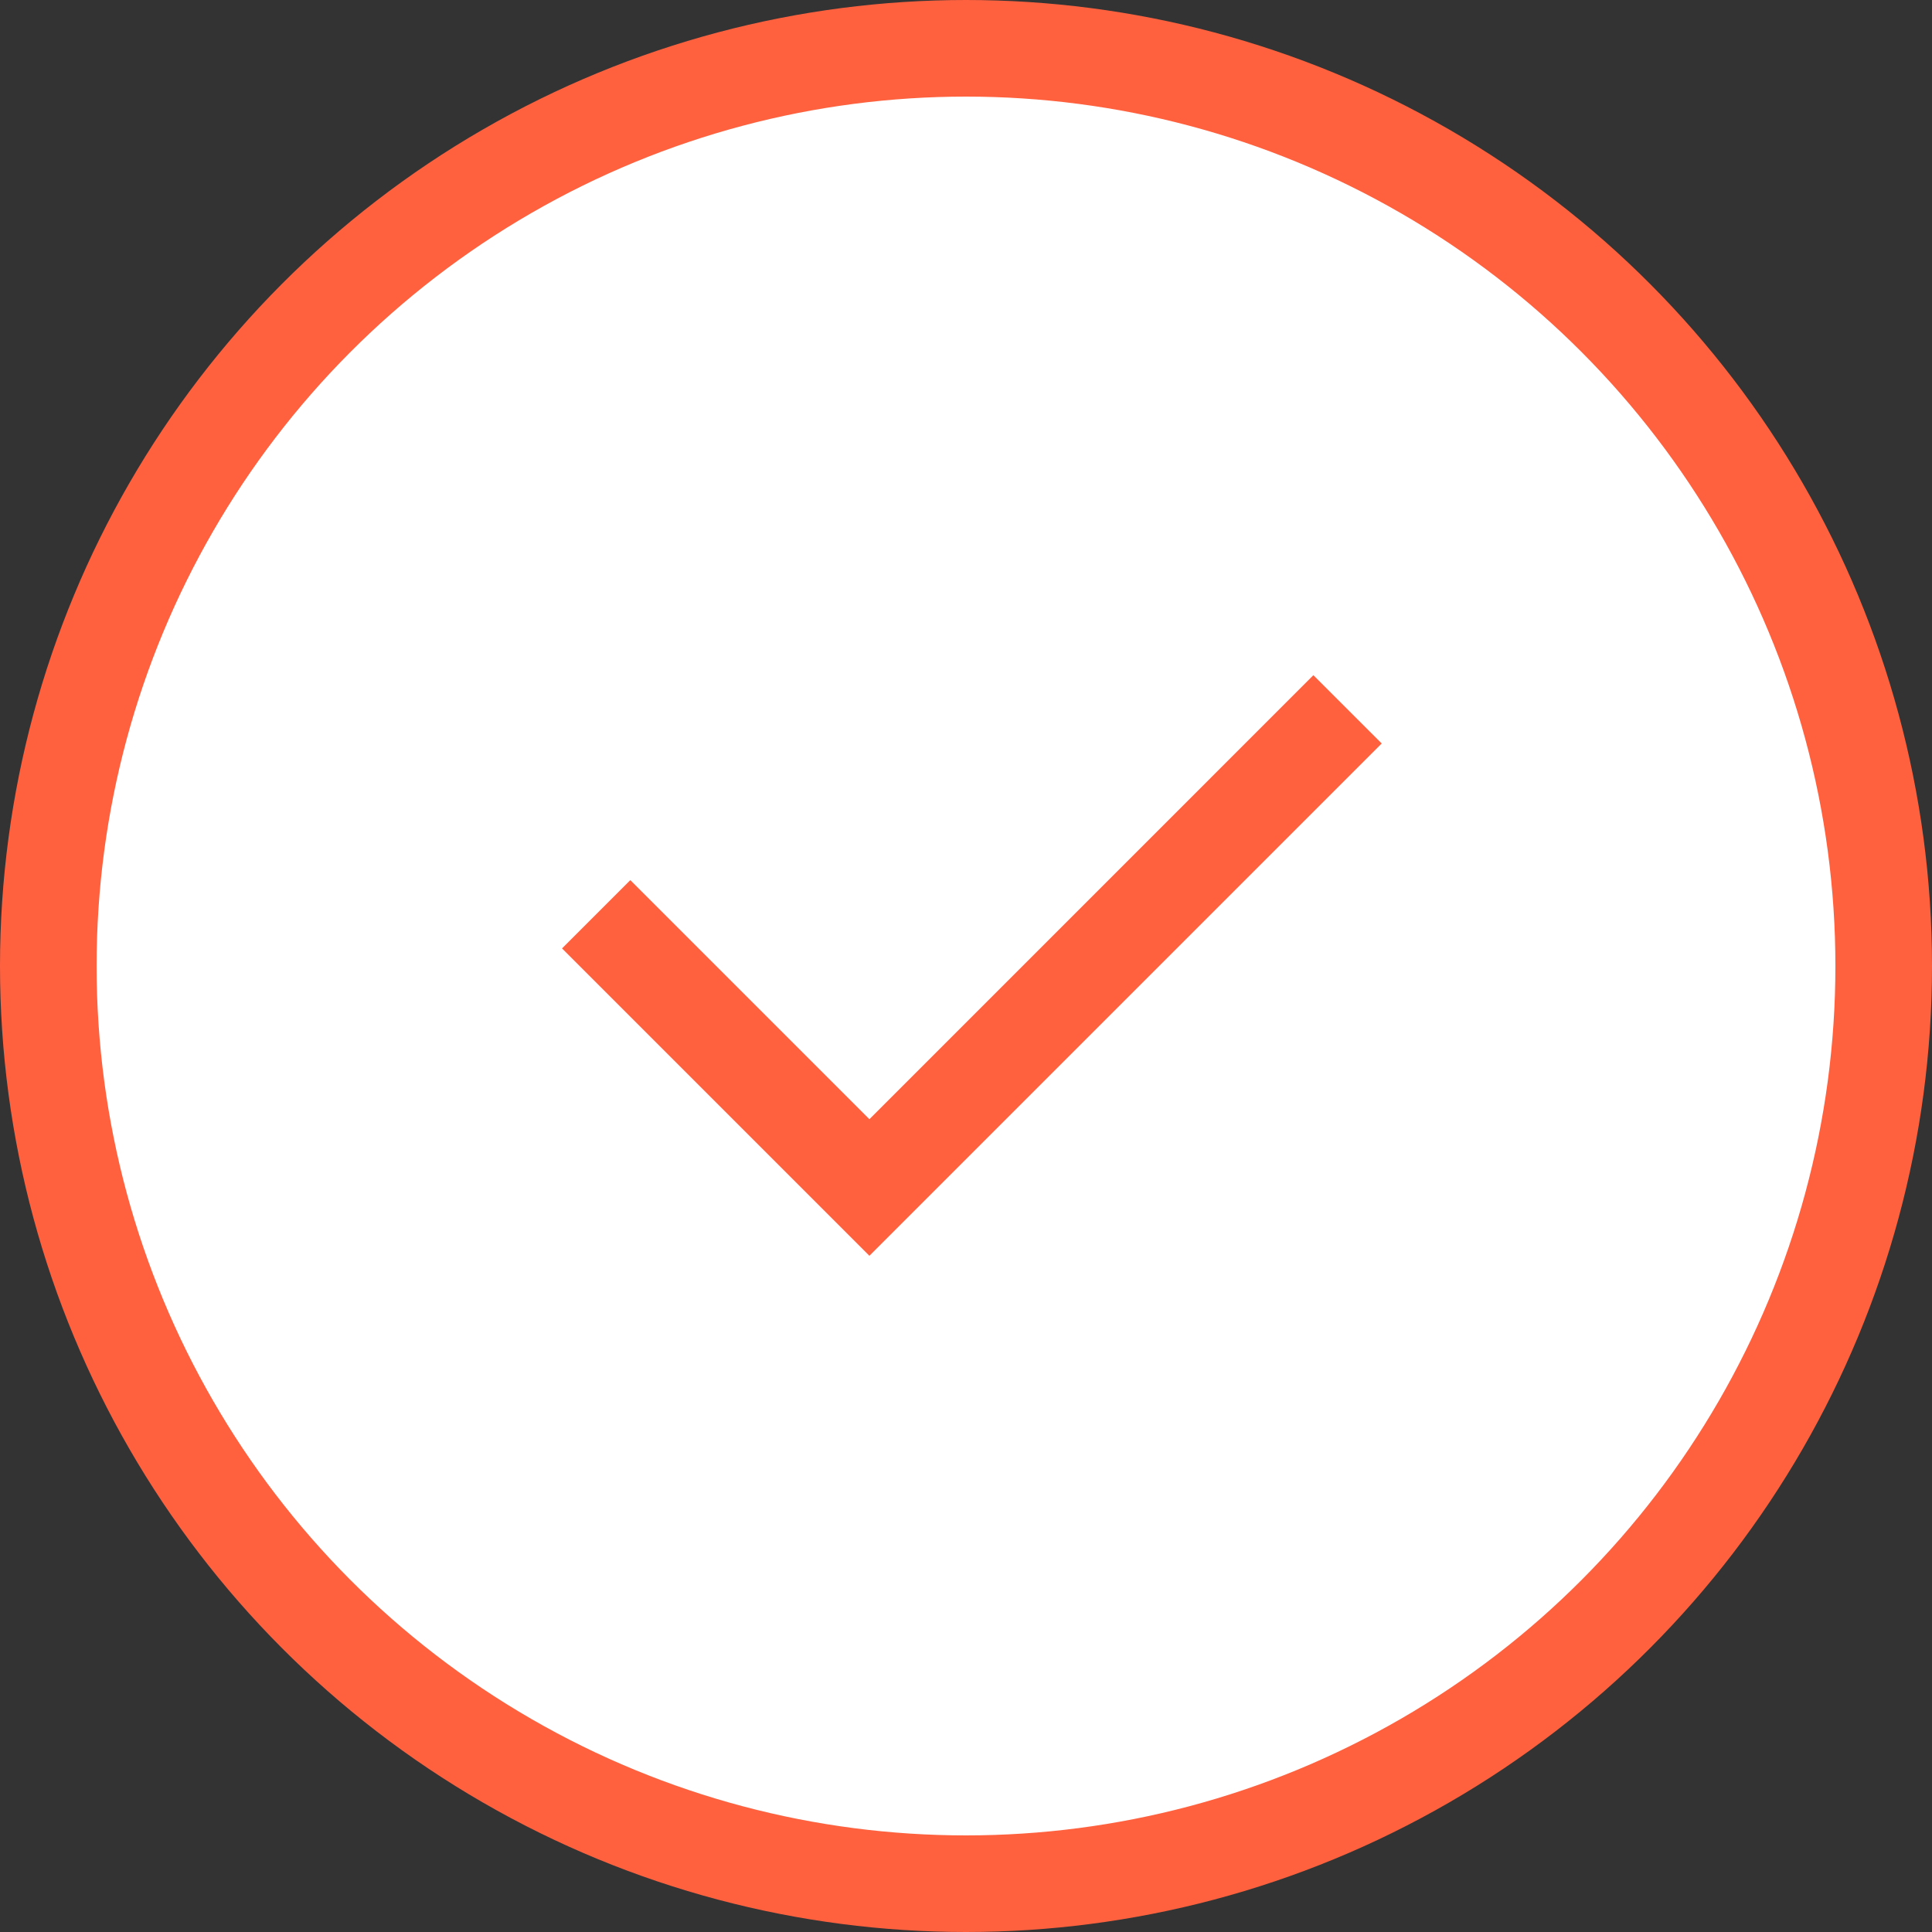 <svg width="40" height="40" viewBox="0 0 40 40" fill="none" xmlns="http://www.w3.org/2000/svg">
<rect x="0" y="0" width="40" height="40" fill="#333333" stroke="none"/>
<circle cx="20" cy="20" r="19" fill="white" stroke="#FF613F" stroke-width="2"/>
<path d="M18 23.172L27.192 13.979L28.607 15.393L18 26L11.636 19.636L13.05 18.222L18 23.172Z" fill="#FF613F"/>
</svg>
